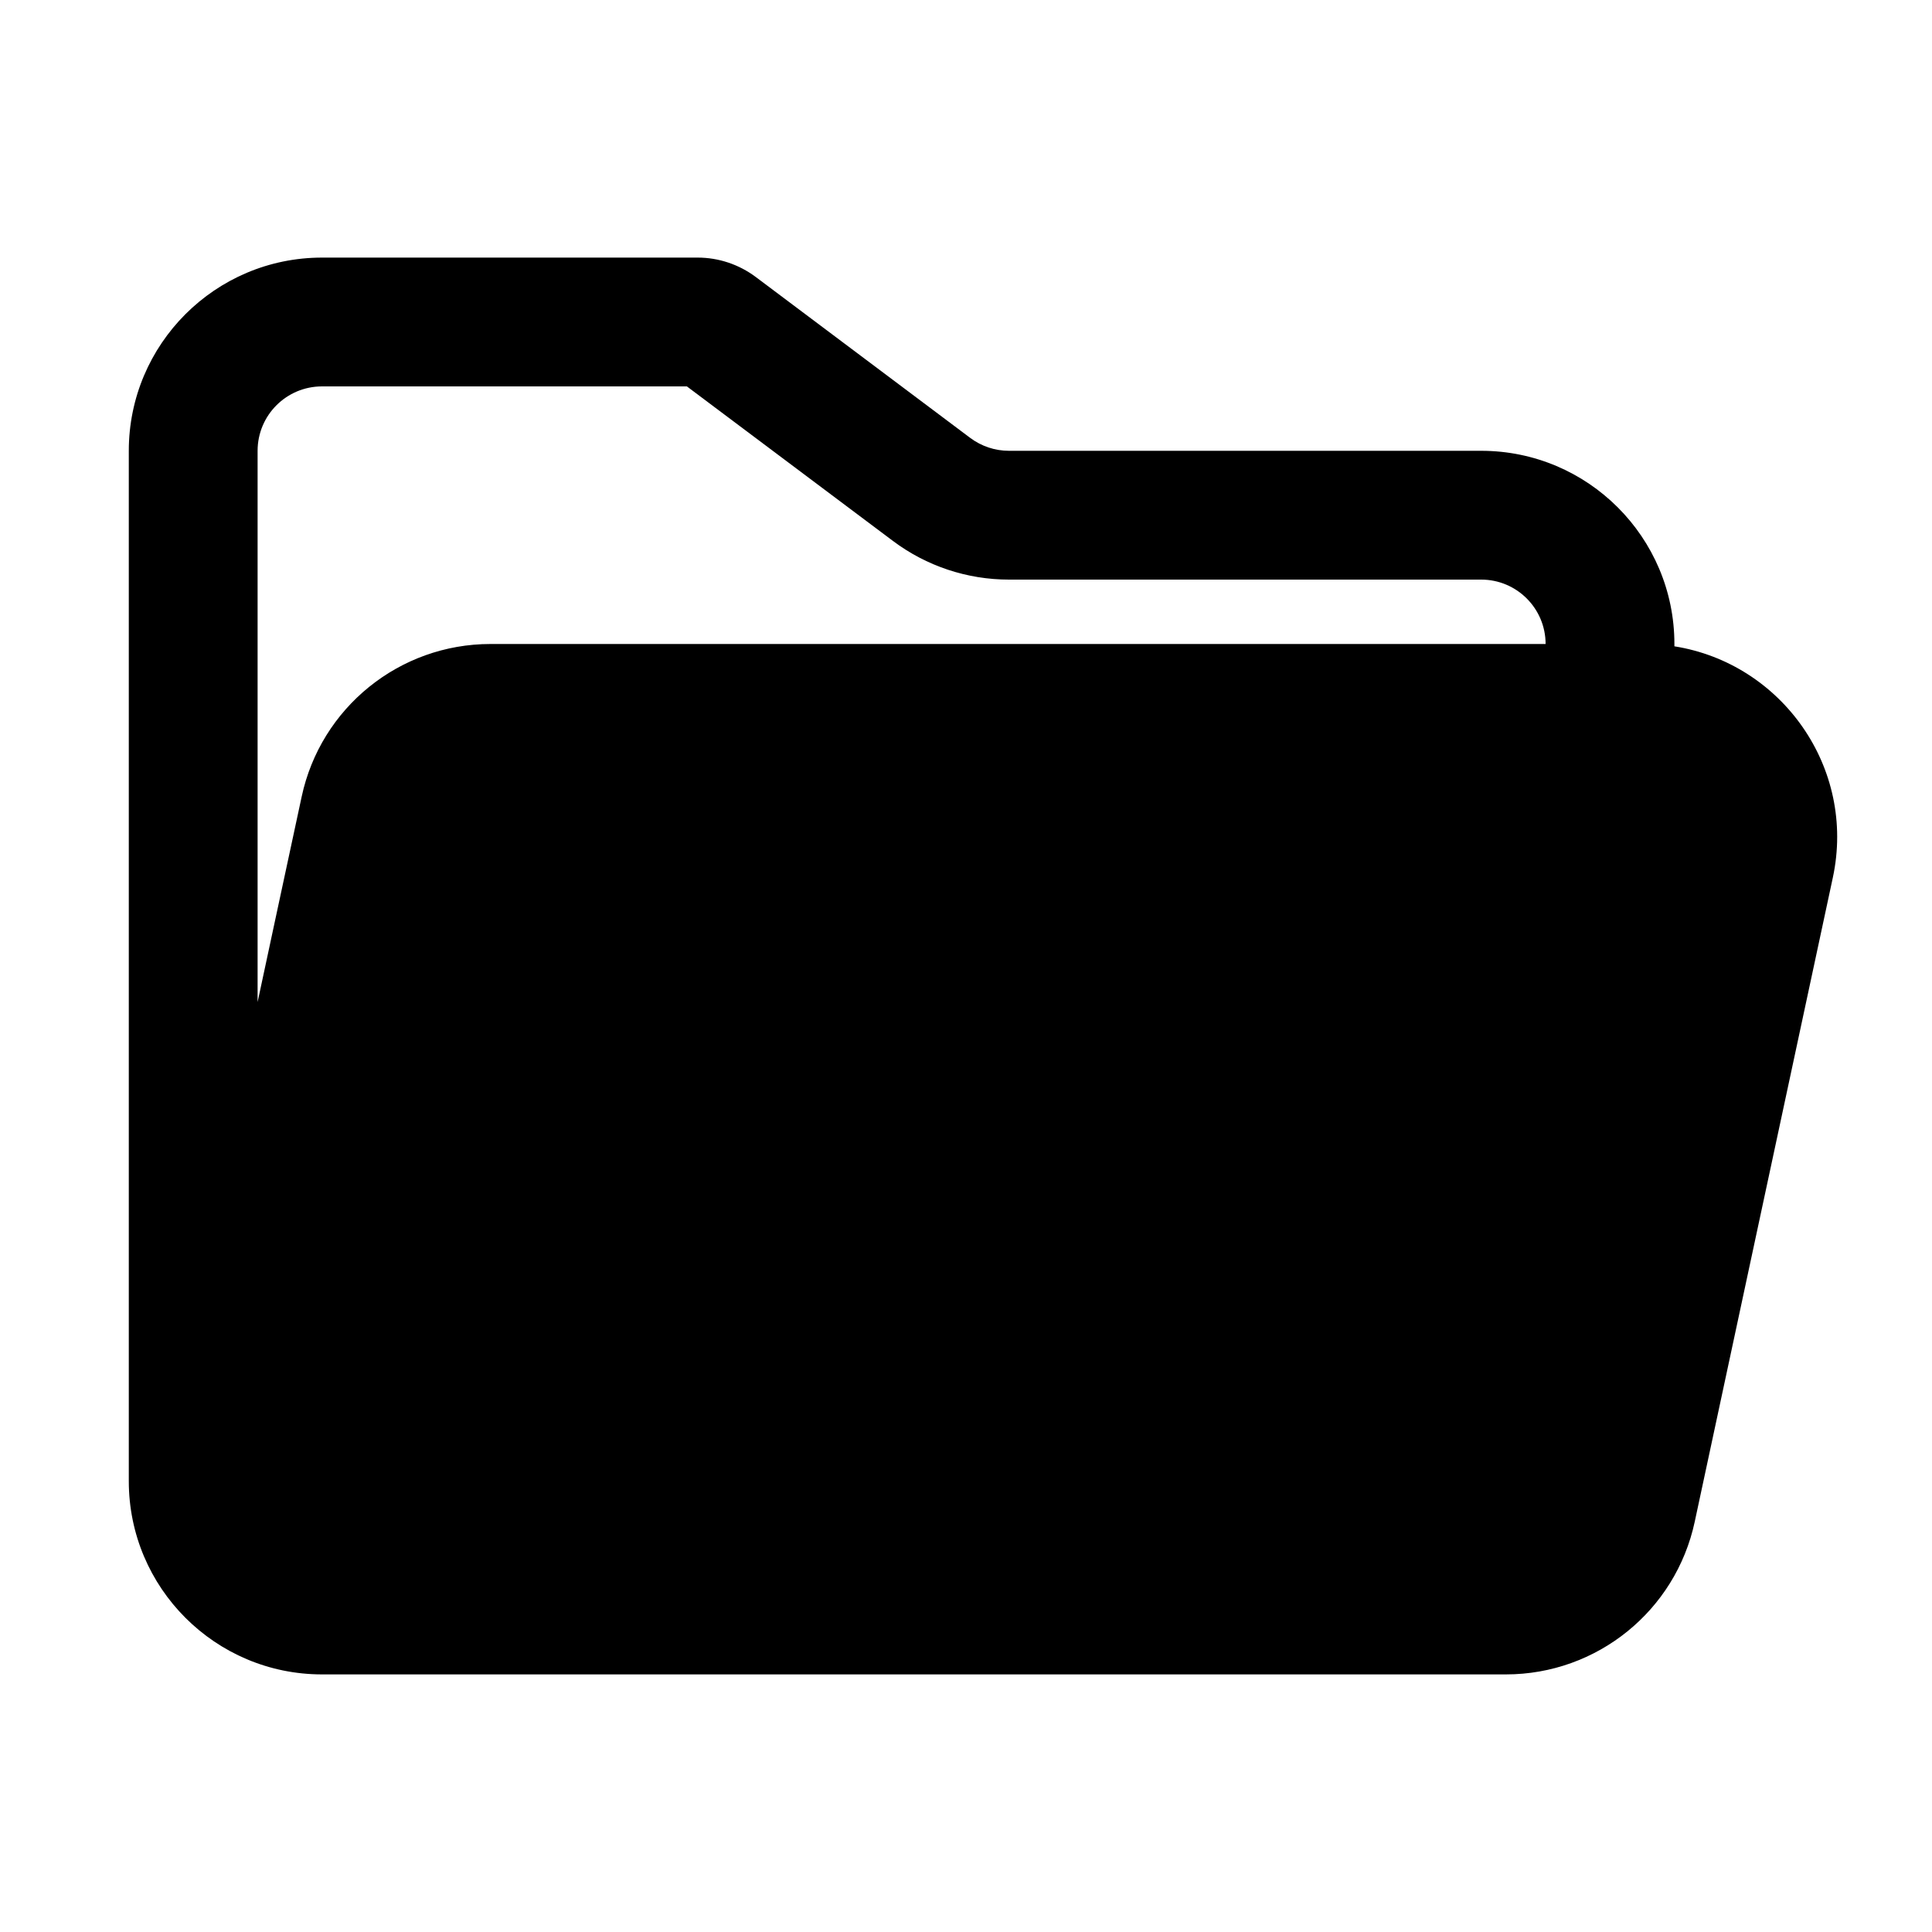 <svg width="15" height="15" viewBox="0 0 15 15" fill="none" xmlns="http://www.w3.org/2000/svg">
<path fill-rule="evenodd" clip-rule="evenodd" d="M2.136 7.145L2 7.78L2 6.5L2 3.5C2 3.224 2.224 3 2.5 3H5.333L6.933 4.2C7.193 4.395 7.509 4.5 7.833 4.5H9.5H11.5C11.776 4.5 12 4.724 12 5L3.808 5C3.101 5 2.49 5.494 2.342 6.186L2.136 7.145ZM13 5V5.018C13.832 5.15 14.413 5.96 14.23 6.814L13.158 11.814C13.01 12.506 12.399 13 11.692 13H2.5C1.672 13 1 12.328 1 11.5L1 6.5L1 3.5C1 2.672 1.672 2 2.5 2H5.417C5.579 2 5.737 2.053 5.867 2.15L7.533 3.4C7.62 3.465 7.725 3.5 7.833 3.5H9.5H11.5C12.328 3.5 13 4.172 13 5Z" fill="black"/>
</svg>
